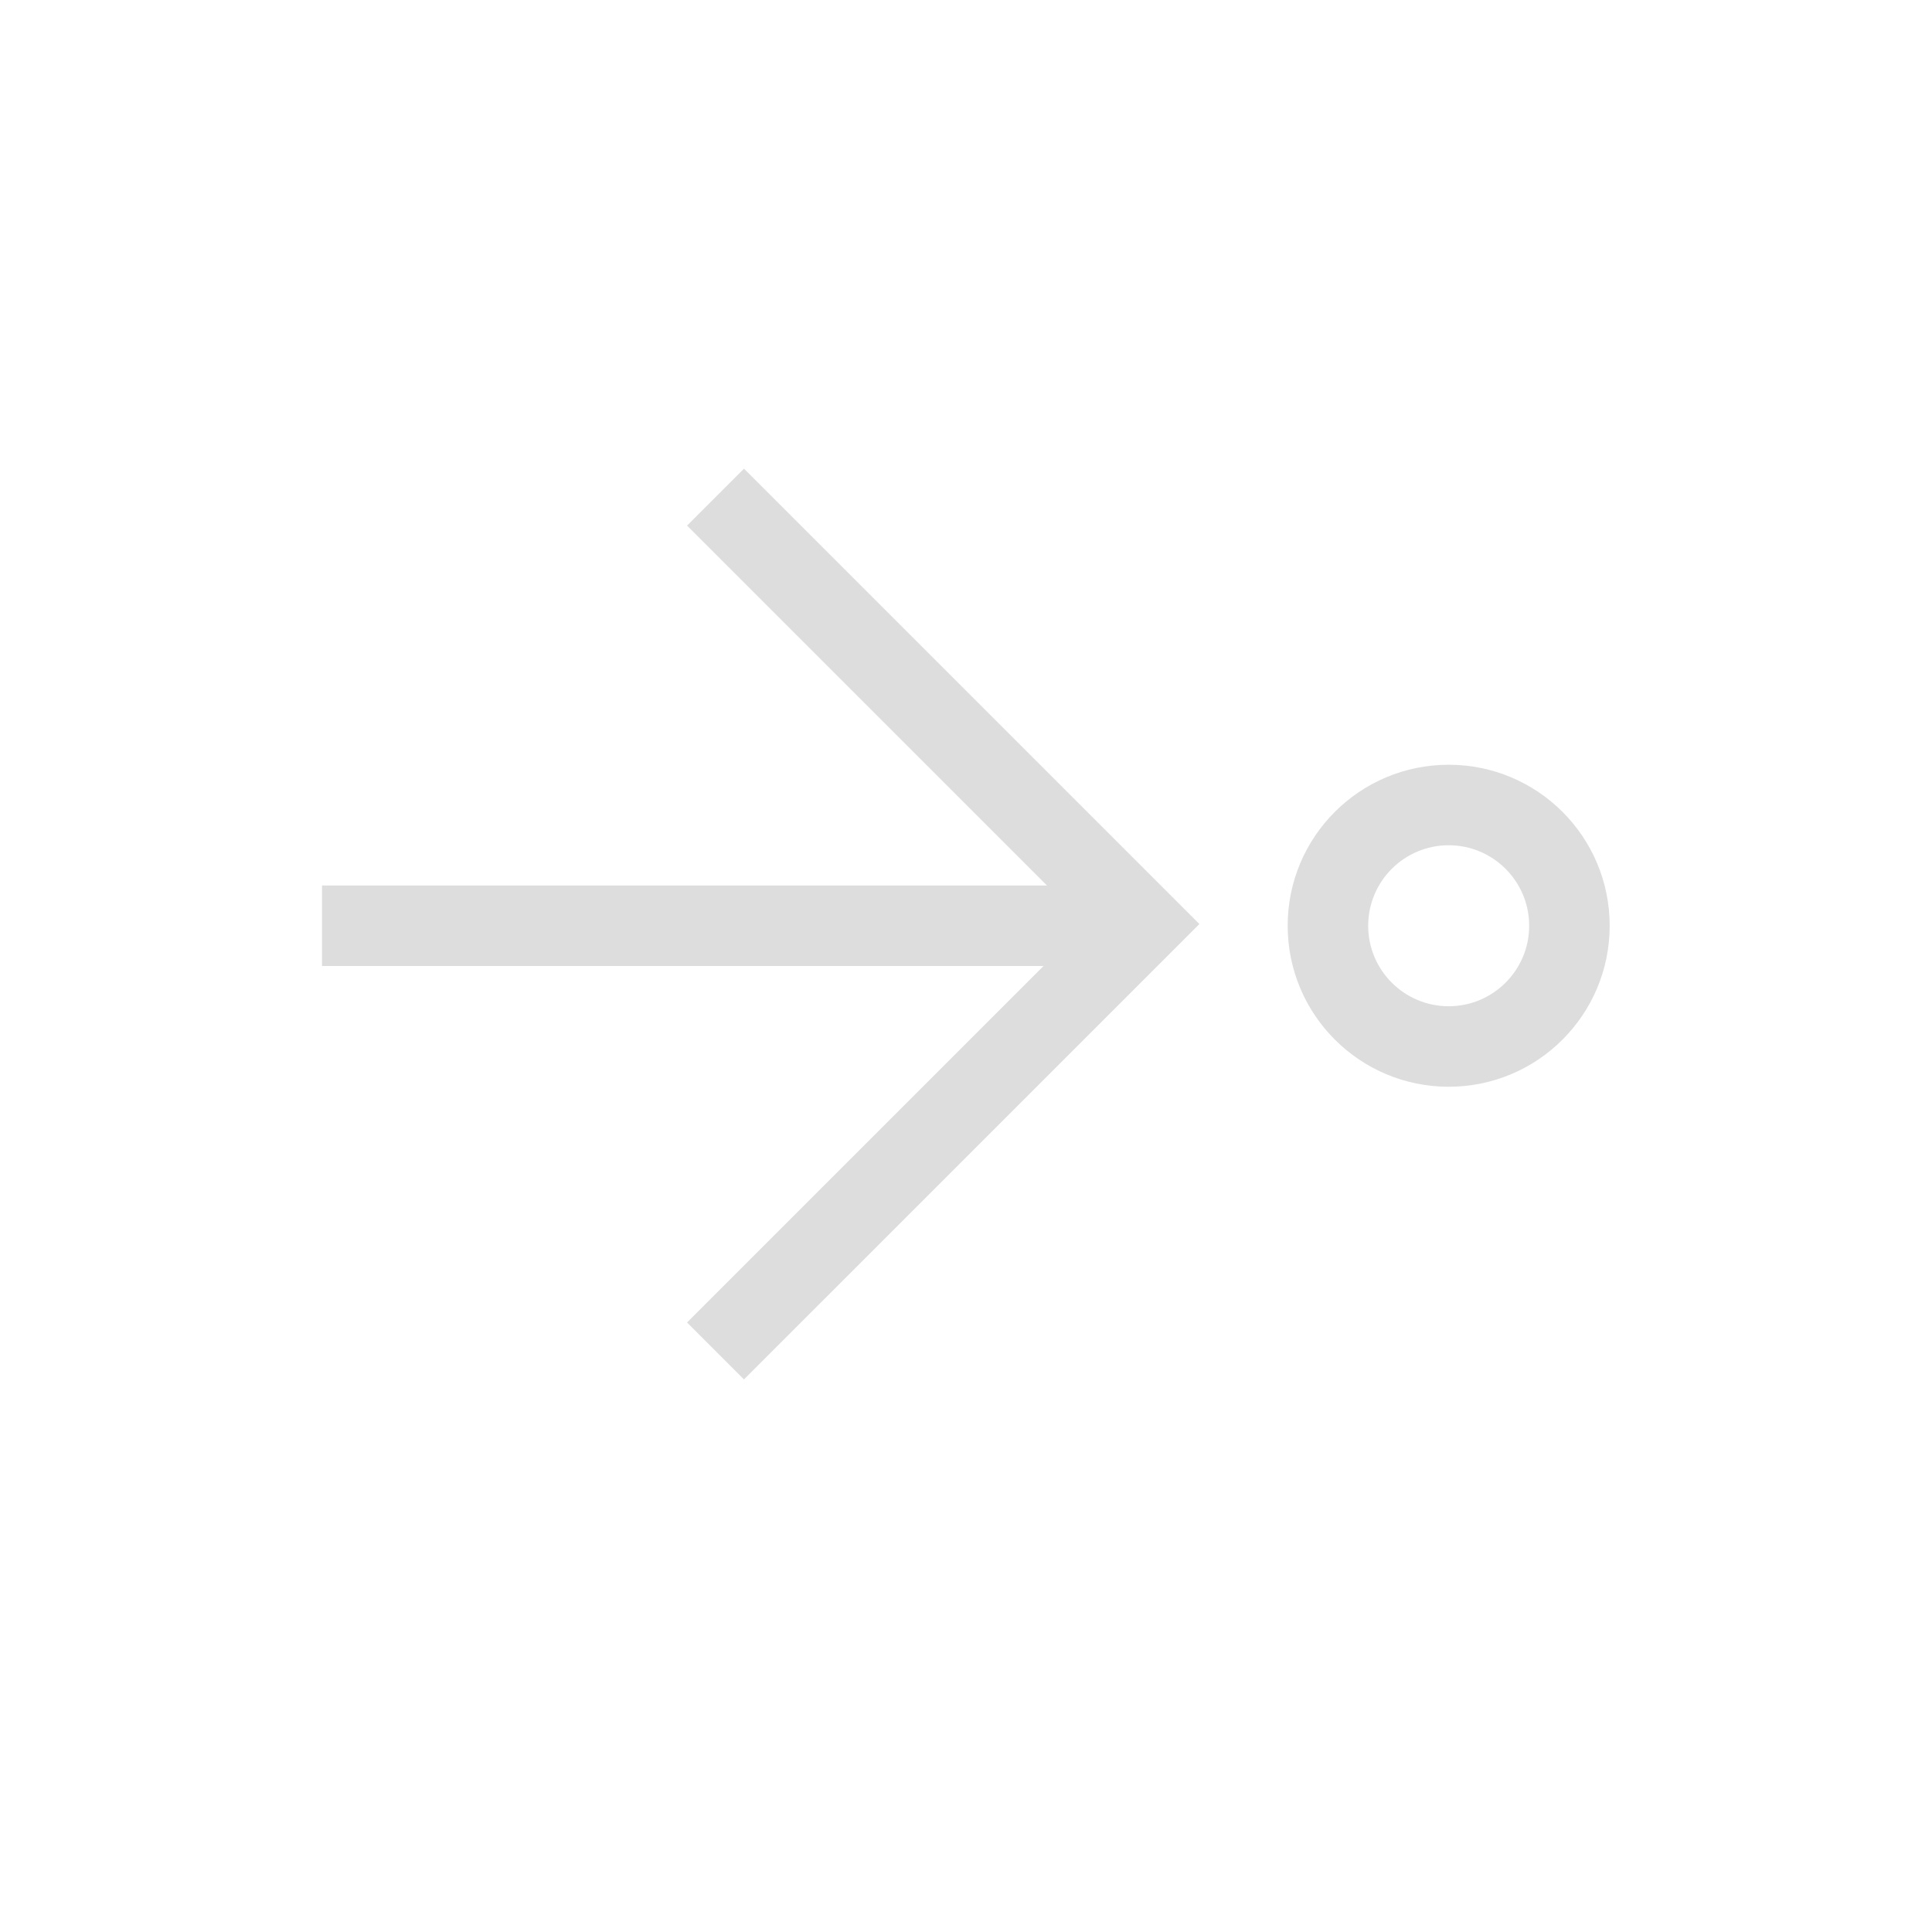 <?xml version="1.0" encoding="UTF-8"?>
<svg width="24px" height="24px" viewBox="0 0 24 24" version="1.1" xmlns="http://www.w3.org/2000/svg" xmlns:xlink="http://www.w3.org/1999/xlink">
    <!-- Generator: Sketch 51.3 (57544) - http://www.bohemiancoding.com/sketch -->
    <title>go-last</title>
    <desc>Created with Sketch.</desc>
    <defs></defs>
    <g id="go-last" stroke="none" stroke-width="1" fill="none" fill-rule="evenodd">
        <g id="36" transform="translate(12, 11.5) rotate(-90) translate(-12, -11.5) translate(5.5, 3.5)" fill="#DDDDDD" fill-rule="nonzero">
            <path d="M6.5,12.996 C5.948,12.996 5.5,13.444 5.5,13.996 C5.5,14.548 5.948,14.996 6.5,14.996 C7.052,14.996 7.5,14.548 7.5,13.996 C7.5,13.444 7.052,12.996 6.5,12.996 Z M6.5,11.996 C7.605,11.996 8.5,12.891 8.5,13.996 C8.5,15.101 7.605,15.996 6.5,15.996 C5.395,15.996 4.5,15.101 4.5,13.996 C4.5,12.892 5.395,11.996 6.5,11.996 Z" id="Path"></path>
            <g id="28" transform="translate(6.5, 6) rotate(-90) translate(-6.5, -6) translate(0.5, -0.5)">
                <rect id="Rectangle" x="2" y="6" width="10" height="1"></rect>
                <path d="M3.611,9.168 L10.611,9.168 L10.611,10.168 L3.611,10.168 L2.611,10.168 L2.611,2.168 L3.611,2.168 L3.611,9.168 Z" id="Combined-Shape" transform="translate(6.258, 6.522) rotate(45) translate(-6.258, -6.522) "></path>
            </g>
        </g>
    </g>
</svg>